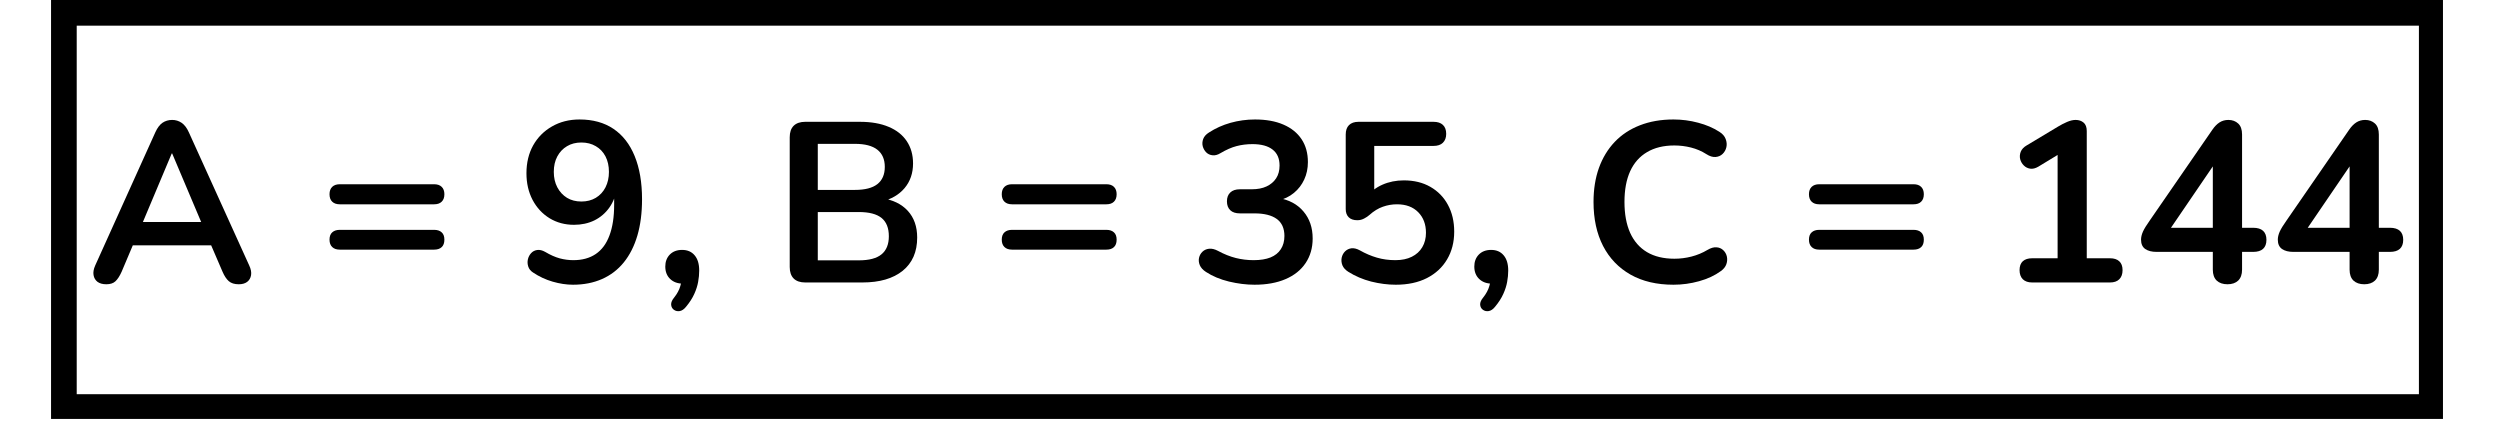 <svg xmlns="http://www.w3.org/2000/svg" xmlns:xlink="http://www.w3.org/1999/xlink" width="579" zoomAndPan="magnify" viewBox="0 0 434.25 74.25" height="99" preserveAspectRatio="xMidYMid meet" version="1.0"><defs><g/><clipPath id="3ecd9beff8"><path d="M 8.867 0 L 424.344 0 L 424.344 72.766 L 8.867 72.766 Z M 8.867 0 " clip-rule="nonzero"/></clipPath></defs><g clip-path="url(#3ecd9beff8)"><path stroke-linecap="butt" transform="matrix(0.743, 0, 0, 0.743, 8.866, -0)" fill="none" stroke-linejoin="miter" d="M 0.002 0 L 559.566 0 L 559.566 98.159 L 0.002 98.159 Z M 0.002 0 " stroke="#000000" stroke-width="12" stroke-opacity="1" stroke-miterlimit="4"/></g><g fill="#000000" fill-opacity="1"><g transform="translate(15.141, 49.065)"><g><path d="M 3.328 0.312 C 2.691 0.312 2.18 0.172 1.797 -0.109 C 1.422 -0.398 1.191 -0.789 1.109 -1.281 C 1.023 -1.77 1.117 -2.32 1.391 -2.938 L 11.844 -26.094 C 12.188 -26.852 12.598 -27.398 13.078 -27.734 C 13.566 -28.066 14.129 -28.234 14.766 -28.234 C 15.367 -28.234 15.914 -28.066 16.406 -27.734 C 16.895 -27.398 17.312 -26.852 17.656 -26.094 L 28.156 -2.938 C 28.445 -2.32 28.551 -1.766 28.469 -1.266 C 28.383 -0.766 28.156 -0.375 27.781 -0.094 C 27.414 0.176 26.93 0.312 26.328 0.312 C 25.586 0.312 25.016 0.133 24.609 -0.219 C 24.203 -0.57 23.836 -1.117 23.516 -1.859 L 20.938 -7.844 L 23.078 -6.453 L 6.375 -6.453 L 8.516 -7.844 L 5.984 -1.859 C 5.641 -1.098 5.281 -0.547 4.906 -0.203 C 4.539 0.141 4.016 0.312 3.328 0.312 Z M 14.688 -22.406 L 9.141 -9.219 L 8.109 -10.5 L 21.344 -10.5 L 20.344 -9.219 L 14.766 -22.406 Z M 14.688 -22.406 "/></g></g></g><g fill="#000000" fill-opacity="1"><g transform="translate(44.6, 49.065)"><g/></g></g><g fill="#000000" fill-opacity="1"><g transform="translate(55.331, 49.065)"><g><path d="M 3.688 -13.578 C 3.125 -13.578 2.688 -13.727 2.375 -14.031 C 2.062 -14.332 1.906 -14.766 1.906 -15.328 C 1.906 -15.879 2.062 -16.305 2.375 -16.609 C 2.688 -16.91 3.125 -17.062 3.688 -17.062 L 20.078 -17.062 C 20.648 -17.062 21.086 -16.91 21.391 -16.609 C 21.703 -16.305 21.859 -15.879 21.859 -15.328 C 21.859 -14.766 21.703 -14.332 21.391 -14.031 C 21.086 -13.727 20.648 -13.578 20.078 -13.578 Z M 3.688 -5.703 C 3.125 -5.703 2.688 -5.852 2.375 -6.156 C 2.062 -6.457 1.906 -6.883 1.906 -7.438 C 1.906 -8 2.062 -8.422 2.375 -8.703 C 2.688 -8.992 3.125 -9.141 3.688 -9.141 L 20.078 -9.141 C 20.648 -9.141 21.086 -8.992 21.391 -8.703 C 21.703 -8.422 21.859 -8 21.859 -7.438 C 21.859 -6.863 21.703 -6.43 21.391 -6.141 C 21.086 -5.848 20.648 -5.703 20.078 -5.703 Z M 3.688 -5.703 "/></g></g></g><g fill="#000000" fill-opacity="1"><g transform="translate(79.089, 49.065)"><g/></g></g><g fill="#000000" fill-opacity="1"><g transform="translate(89.819, 49.065)"><g><path d="M 9.703 0.391 C 8.566 0.391 7.391 0.211 6.172 -0.141 C 4.961 -0.492 3.828 -1.023 2.766 -1.734 C 2.348 -2.004 2.07 -2.348 1.938 -2.766 C 1.801 -3.191 1.781 -3.609 1.875 -4.016 C 1.969 -4.422 2.148 -4.773 2.422 -5.078 C 2.703 -5.391 3.055 -5.578 3.484 -5.641 C 3.91 -5.703 4.375 -5.594 4.875 -5.312 C 5.77 -4.781 6.613 -4.406 7.406 -4.188 C 8.195 -3.977 8.988 -3.875 9.781 -3.875 C 11.312 -3.875 12.602 -4.227 13.656 -4.938 C 14.719 -5.656 15.516 -6.734 16.047 -8.172 C 16.586 -9.609 16.859 -11.383 16.859 -13.5 L 16.859 -16.469 L 17.344 -16.469 C 17.156 -15.145 16.719 -13.992 16.031 -13.016 C 15.344 -12.047 14.473 -11.301 13.422 -10.781 C 12.367 -10.27 11.191 -10.016 9.891 -10.016 C 8.305 -10.016 6.891 -10.395 5.641 -11.156 C 4.391 -11.926 3.406 -12.988 2.688 -14.344 C 1.977 -15.707 1.625 -17.25 1.625 -18.969 C 1.625 -20.789 2.008 -22.398 2.781 -23.797 C 3.562 -25.191 4.648 -26.289 6.047 -27.094 C 7.453 -27.906 9.051 -28.312 10.844 -28.312 C 13.164 -28.312 15.129 -27.77 16.734 -26.688 C 18.348 -25.602 19.578 -24.023 20.422 -21.953 C 21.273 -19.879 21.703 -17.379 21.703 -14.453 C 21.703 -12.078 21.43 -9.973 20.891 -8.141 C 20.348 -6.305 19.562 -4.754 18.531 -3.484 C 17.5 -2.211 16.238 -1.25 14.75 -0.594 C 13.258 0.062 11.578 0.391 9.703 0.391 Z M 11.172 -14.062 C 12.117 -14.062 12.953 -14.273 13.672 -14.703 C 14.398 -15.141 14.961 -15.75 15.359 -16.531 C 15.754 -17.312 15.953 -18.203 15.953 -19.203 C 15.953 -20.234 15.754 -21.129 15.359 -21.891 C 14.961 -22.66 14.398 -23.254 13.672 -23.672 C 12.953 -24.098 12.117 -24.312 11.172 -24.312 C 10.211 -24.312 9.379 -24.098 8.672 -23.672 C 7.961 -23.254 7.398 -22.66 6.984 -21.891 C 6.578 -21.129 6.375 -20.234 6.375 -19.203 C 6.375 -18.203 6.578 -17.312 6.984 -16.531 C 7.398 -15.75 7.961 -15.141 8.672 -14.703 C 9.379 -14.273 10.211 -14.062 11.172 -14.062 Z M 11.172 -14.062 "/></g></g></g><g fill="#000000" fill-opacity="1"><g transform="translate(113.577, 49.065)"><g><path d="M 5.578 4.234 C 5.234 4.66 4.867 4.906 4.484 4.969 C 4.109 5.031 3.773 4.957 3.484 4.75 C 3.191 4.539 3.031 4.242 3 3.859 C 2.977 3.473 3.156 3.055 3.531 2.609 C 4.051 1.953 4.406 1.289 4.594 0.625 C 4.781 -0.031 4.875 -0.617 4.875 -1.141 L 5.062 0.203 C 4.145 0.203 3.398 -0.066 2.828 -0.609 C 2.266 -1.148 1.984 -1.867 1.984 -2.766 C 1.984 -3.609 2.242 -4.301 2.766 -4.844 C 3.297 -5.383 4.008 -5.656 4.906 -5.656 C 5.832 -5.656 6.555 -5.344 7.078 -4.719 C 7.609 -4.102 7.875 -3.219 7.875 -2.062 C 7.875 -1.426 7.812 -0.77 7.688 -0.094 C 7.57 0.57 7.348 1.27 7.016 2 C 6.691 2.727 6.211 3.473 5.578 4.234 Z M 5.578 4.234 "/></g></g></g><g fill="#000000" fill-opacity="1"><g transform="translate(123.397, 49.065)"><g/></g></g><g fill="#000000" fill-opacity="1"><g transform="translate(134.127, 49.065)"><g><path d="M 5.734 0 C 4.867 0 4.203 -0.227 3.734 -0.688 C 3.273 -1.156 3.047 -1.82 3.047 -2.688 L 3.047 -25.219 C 3.047 -26.094 3.273 -26.758 3.734 -27.219 C 4.203 -27.676 4.867 -27.906 5.734 -27.906 L 15.25 -27.906 C 17.195 -27.906 18.859 -27.613 20.234 -27.031 C 21.609 -26.457 22.656 -25.629 23.375 -24.547 C 24.102 -23.461 24.469 -22.172 24.469 -20.672 C 24.469 -18.984 23.977 -17.555 23 -16.391 C 22.02 -15.234 20.688 -14.457 19 -14.062 L 19 -14.656 C 20.957 -14.363 22.477 -13.625 23.562 -12.438 C 24.645 -11.25 25.188 -9.703 25.188 -7.797 C 25.188 -5.316 24.348 -3.395 22.672 -2.031 C 20.992 -0.676 18.66 0 15.672 0 Z M 7.922 -3.844 L 15.047 -3.844 C 16.836 -3.844 18.156 -4.191 19 -4.891 C 19.844 -5.586 20.266 -6.633 20.266 -8.031 C 20.266 -9.457 19.844 -10.516 19 -11.203 C 18.156 -11.891 16.836 -12.234 15.047 -12.234 L 7.922 -12.234 Z M 7.922 -16.078 L 14.375 -16.078 C 16.113 -16.078 17.41 -16.41 18.266 -17.078 C 19.129 -17.754 19.562 -18.754 19.562 -20.078 C 19.562 -21.391 19.129 -22.383 18.266 -23.062 C 17.41 -23.738 16.113 -24.078 14.375 -24.078 L 7.922 -24.078 Z M 7.922 -16.078 "/></g></g></g><g fill="#000000" fill-opacity="1"><g transform="translate(161.369, 49.065)"><g/></g></g><g fill="#000000" fill-opacity="1"><g transform="translate(172.1, 49.065)"><g><path d="M 3.688 -13.578 C 3.125 -13.578 2.688 -13.727 2.375 -14.031 C 2.062 -14.332 1.906 -14.766 1.906 -15.328 C 1.906 -15.879 2.062 -16.305 2.375 -16.609 C 2.688 -16.91 3.125 -17.062 3.688 -17.062 L 20.078 -17.062 C 20.648 -17.062 21.086 -16.91 21.391 -16.609 C 21.703 -16.305 21.859 -15.879 21.859 -15.328 C 21.859 -14.766 21.703 -14.332 21.391 -14.031 C 21.086 -13.727 20.648 -13.578 20.078 -13.578 Z M 3.688 -5.703 C 3.125 -5.703 2.688 -5.852 2.375 -6.156 C 2.062 -6.457 1.906 -6.883 1.906 -7.438 C 1.906 -8 2.062 -8.422 2.375 -8.703 C 2.688 -8.992 3.125 -9.141 3.688 -9.141 L 20.078 -9.141 C 20.648 -9.141 21.086 -8.992 21.391 -8.703 C 21.703 -8.422 21.859 -8 21.859 -7.438 C 21.859 -6.863 21.703 -6.43 21.391 -6.141 C 21.086 -5.848 20.648 -5.703 20.078 -5.703 Z M 3.688 -5.703 "/></g></g></g><g fill="#000000" fill-opacity="1"><g transform="translate(195.857, 49.065)"><g/></g></g><g fill="#000000" fill-opacity="1"><g transform="translate(206.588, 49.065)"><g><path d="M 11.328 0.391 C 9.898 0.391 8.422 0.207 6.891 -0.156 C 5.359 -0.531 4.023 -1.086 2.891 -1.828 C 2.359 -2.172 2 -2.566 1.812 -3.016 C 1.633 -3.461 1.594 -3.891 1.688 -4.297 C 1.781 -4.703 1.977 -5.051 2.281 -5.344 C 2.582 -5.633 2.961 -5.805 3.422 -5.859 C 3.891 -5.91 4.398 -5.789 4.953 -5.5 C 6.035 -4.914 7.078 -4.5 8.078 -4.25 C 9.078 -4 10.109 -3.875 11.172 -3.875 C 12.328 -3.875 13.301 -4.031 14.094 -4.344 C 14.883 -4.664 15.484 -5.145 15.891 -5.781 C 16.305 -6.414 16.516 -7.18 16.516 -8.078 C 16.516 -9.398 16.07 -10.383 15.188 -11.031 C 14.301 -11.676 13.016 -12 11.328 -12 L 8.797 -12 C 8.055 -12 7.492 -12.18 7.109 -12.547 C 6.723 -12.922 6.531 -13.438 6.531 -14.094 C 6.531 -14.75 6.723 -15.258 7.109 -15.625 C 7.492 -16 8.055 -16.188 8.797 -16.188 L 10.844 -16.188 C 11.852 -16.188 12.711 -16.352 13.422 -16.688 C 14.129 -17.02 14.68 -17.488 15.078 -18.094 C 15.473 -18.695 15.672 -19.438 15.672 -20.312 C 15.672 -21.531 15.27 -22.453 14.469 -23.078 C 13.664 -23.711 12.5 -24.031 10.969 -24.031 C 9.988 -24.031 9.066 -23.914 8.203 -23.688 C 7.348 -23.469 6.41 -23.055 5.391 -22.453 C 4.91 -22.16 4.453 -22.039 4.016 -22.094 C 3.578 -22.145 3.211 -22.316 2.922 -22.609 C 2.641 -22.898 2.441 -23.25 2.328 -23.656 C 2.223 -24.062 2.25 -24.484 2.406 -24.922 C 2.57 -25.359 2.906 -25.734 3.406 -26.047 C 4.539 -26.785 5.789 -27.348 7.156 -27.734 C 8.531 -28.117 9.945 -28.312 11.406 -28.312 C 13.332 -28.312 14.977 -28.016 16.344 -27.422 C 17.719 -26.828 18.77 -25.977 19.5 -24.875 C 20.227 -23.781 20.594 -22.457 20.594 -20.906 C 20.594 -19.801 20.379 -18.789 19.953 -17.875 C 19.535 -16.969 18.941 -16.195 18.172 -15.562 C 17.41 -14.926 16.488 -14.477 15.406 -14.219 L 15.406 -14.688 C 17.301 -14.375 18.773 -13.586 19.828 -12.328 C 20.891 -11.078 21.422 -9.516 21.422 -7.641 C 21.422 -6.004 21.008 -4.578 20.188 -3.359 C 19.375 -2.148 18.211 -1.223 16.703 -0.578 C 15.203 0.066 13.41 0.391 11.328 0.391 Z M 11.328 0.391 "/></g></g></g><g fill="#000000" fill-opacity="1"><g transform="translate(230.346, 49.065)"><g><path d="M 12.109 0.391 C 10.711 0.391 9.285 0.207 7.828 -0.156 C 6.379 -0.531 5.051 -1.098 3.844 -1.859 C 3.344 -2.18 3.004 -2.555 2.828 -2.984 C 2.66 -3.422 2.617 -3.859 2.703 -4.297 C 2.797 -4.734 2.992 -5.102 3.297 -5.406 C 3.609 -5.707 3.977 -5.883 4.406 -5.938 C 4.844 -5.988 5.328 -5.867 5.859 -5.578 C 6.836 -5.023 7.828 -4.602 8.828 -4.312 C 9.828 -4.02 10.895 -3.875 12.031 -3.875 C 13.145 -3.875 14.098 -4.07 14.891 -4.469 C 15.68 -4.863 16.285 -5.414 16.703 -6.125 C 17.129 -6.844 17.344 -7.676 17.344 -8.625 C 17.344 -10.102 16.895 -11.297 16 -12.203 C 15.102 -13.117 13.875 -13.578 12.312 -13.578 C 11.469 -13.578 10.648 -13.438 9.859 -13.156 C 9.066 -12.883 8.285 -12.406 7.516 -11.719 C 7.285 -11.508 6.984 -11.305 6.609 -11.109 C 6.242 -10.91 5.848 -10.812 5.422 -10.812 C 4.766 -10.812 4.266 -10.984 3.922 -11.328 C 3.578 -11.672 3.406 -12.145 3.406 -12.75 L 3.406 -25.703 C 3.406 -26.41 3.594 -26.953 3.969 -27.328 C 4.352 -27.711 4.906 -27.906 5.625 -27.906 L 18.656 -27.906 C 19.363 -27.906 19.906 -27.727 20.281 -27.375 C 20.664 -27.02 20.859 -26.5 20.859 -25.812 C 20.859 -25.156 20.664 -24.641 20.281 -24.266 C 19.906 -23.898 19.363 -23.719 18.656 -23.719 L 8.359 -23.719 L 8.359 -14.844 L 7.047 -14.844 C 7.734 -15.77 8.645 -16.484 9.781 -16.984 C 10.914 -17.484 12.156 -17.734 13.5 -17.734 C 15.27 -17.734 16.805 -17.359 18.109 -16.609 C 19.422 -15.859 20.438 -14.816 21.156 -13.484 C 21.883 -12.148 22.25 -10.598 22.25 -8.828 C 22.25 -7.004 21.836 -5.398 21.016 -4.016 C 20.203 -2.629 19.035 -1.547 17.516 -0.766 C 16.004 0.004 14.203 0.391 12.109 0.391 Z M 12.109 0.391 "/></g></g></g><g fill="#000000" fill-opacity="1"><g transform="translate(254.103, 49.065)"><g><path d="M 5.578 4.234 C 5.234 4.66 4.867 4.906 4.484 4.969 C 4.109 5.031 3.773 4.957 3.484 4.75 C 3.191 4.539 3.031 4.242 3 3.859 C 2.977 3.473 3.156 3.055 3.531 2.609 C 4.051 1.953 4.406 1.289 4.594 0.625 C 4.781 -0.031 4.875 -0.617 4.875 -1.141 L 5.062 0.203 C 4.145 0.203 3.398 -0.066 2.828 -0.609 C 2.266 -1.148 1.984 -1.867 1.984 -2.766 C 1.984 -3.609 2.242 -4.301 2.766 -4.844 C 3.297 -5.383 4.008 -5.656 4.906 -5.656 C 5.832 -5.656 6.555 -5.344 7.078 -4.719 C 7.609 -4.102 7.875 -3.219 7.875 -2.062 C 7.875 -1.426 7.812 -0.77 7.688 -0.094 C 7.57 0.57 7.348 1.27 7.016 2 C 6.691 2.727 6.211 3.473 5.578 4.234 Z M 5.578 4.234 "/></g></g></g><g fill="#000000" fill-opacity="1"><g transform="translate(263.923, 49.065)"><g/></g></g><g fill="#000000" fill-opacity="1"><g transform="translate(274.654, 49.065)"><g><path d="M 16.031 0.391 C 13.133 0.391 10.648 -0.191 8.578 -1.359 C 6.504 -2.535 4.91 -4.195 3.797 -6.344 C 2.691 -8.5 2.141 -11.047 2.141 -13.984 C 2.141 -16.172 2.453 -18.141 3.078 -19.891 C 3.711 -21.648 4.625 -23.156 5.812 -24.406 C 7.008 -25.664 8.469 -26.629 10.188 -27.297 C 11.914 -27.973 13.863 -28.312 16.031 -28.312 C 17.488 -28.312 18.914 -28.125 20.312 -27.75 C 21.707 -27.383 22.938 -26.859 24 -26.172 C 24.551 -25.828 24.914 -25.41 25.094 -24.922 C 25.281 -24.43 25.32 -23.957 25.219 -23.5 C 25.113 -23.039 24.895 -22.648 24.562 -22.328 C 24.238 -22.016 23.832 -21.836 23.344 -21.797 C 22.852 -21.754 22.316 -21.922 21.734 -22.297 C 20.922 -22.816 20.035 -23.195 19.078 -23.438 C 18.129 -23.676 17.164 -23.797 16.188 -23.797 C 14.312 -23.797 12.727 -23.41 11.438 -22.641 C 10.145 -21.879 9.164 -20.77 8.5 -19.312 C 7.844 -17.863 7.516 -16.086 7.516 -13.984 C 7.516 -11.891 7.844 -10.102 8.5 -8.625 C 9.164 -7.156 10.145 -6.035 11.438 -5.266 C 12.727 -4.504 14.312 -4.125 16.188 -4.125 C 17.195 -4.125 18.188 -4.25 19.156 -4.5 C 20.133 -4.75 21.062 -5.133 21.938 -5.656 C 22.52 -6 23.039 -6.148 23.5 -6.109 C 23.957 -6.078 24.344 -5.914 24.656 -5.625 C 24.977 -5.332 25.191 -4.969 25.297 -4.531 C 25.398 -4.094 25.375 -3.645 25.219 -3.188 C 25.062 -2.727 24.742 -2.328 24.266 -1.984 C 23.211 -1.211 21.953 -0.625 20.484 -0.219 C 19.023 0.188 17.539 0.391 16.031 0.391 Z M 16.031 0.391 "/></g></g></g><g fill="#000000" fill-opacity="1"><g transform="translate(301.579, 49.065)"><g/></g></g><g fill="#000000" fill-opacity="1"><g transform="translate(312.31, 49.065)"><g><path d="M 3.688 -13.578 C 3.125 -13.578 2.688 -13.727 2.375 -14.031 C 2.062 -14.332 1.906 -14.766 1.906 -15.328 C 1.906 -15.879 2.062 -16.305 2.375 -16.609 C 2.688 -16.91 3.125 -17.062 3.688 -17.062 L 20.078 -17.062 C 20.648 -17.062 21.086 -16.91 21.391 -16.609 C 21.703 -16.305 21.859 -15.879 21.859 -15.328 C 21.859 -14.766 21.703 -14.332 21.391 -14.031 C 21.086 -13.727 20.648 -13.578 20.078 -13.578 Z M 3.688 -5.703 C 3.125 -5.703 2.688 -5.852 2.375 -6.156 C 2.062 -6.457 1.906 -6.883 1.906 -7.438 C 1.906 -8 2.062 -8.422 2.375 -8.703 C 2.688 -8.992 3.125 -9.141 3.688 -9.141 L 20.078 -9.141 C 20.648 -9.141 21.086 -8.992 21.391 -8.703 C 21.703 -8.422 21.859 -8 21.859 -7.438 C 21.859 -6.863 21.703 -6.43 21.391 -6.141 C 21.086 -5.848 20.648 -5.703 20.078 -5.703 Z M 3.688 -5.703 "/></g></g></g><g fill="#000000" fill-opacity="1"><g transform="translate(336.067, 49.065)"><g/></g></g><g fill="#000000" fill-opacity="1"><g transform="translate(346.798, 49.065)"><g><path d="M 6.172 0 C 5.484 0 4.945 -0.188 4.562 -0.562 C 4.188 -0.945 4 -1.473 4 -2.141 C 4 -2.828 4.188 -3.344 4.562 -3.688 C 4.945 -4.031 5.484 -4.203 6.172 -4.203 L 10.609 -4.203 L 10.609 -23.641 L 13.062 -23.641 L 7.25 -20.109 C 6.75 -19.816 6.281 -19.703 5.844 -19.766 C 5.406 -19.836 5.035 -20.023 4.734 -20.328 C 4.43 -20.629 4.223 -20.988 4.109 -21.406 C 4.004 -21.832 4.035 -22.266 4.203 -22.703 C 4.379 -23.141 4.719 -23.504 5.219 -23.797 L 10.688 -27.078 C 11.219 -27.398 11.742 -27.672 12.266 -27.891 C 12.797 -28.117 13.285 -28.234 13.734 -28.234 C 14.297 -28.234 14.758 -28.078 15.125 -27.766 C 15.488 -27.461 15.672 -26.973 15.672 -26.297 L 15.672 -4.203 L 19.719 -4.203 C 20.406 -4.203 20.938 -4.031 21.312 -3.688 C 21.695 -3.344 21.891 -2.828 21.891 -2.141 C 21.891 -1.453 21.695 -0.922 21.312 -0.547 C 20.938 -0.18 20.406 0 19.719 0 Z M 6.172 0 "/></g></g></g><g fill="#000000" fill-opacity="1"><g transform="translate(370.555, 49.065)"><g><path d="M 16.359 0.312 C 15.566 0.312 14.941 0.098 14.484 -0.328 C 14.035 -0.766 13.812 -1.395 13.812 -2.219 L 13.812 -5.312 L 4.031 -5.312 C 3.219 -5.312 2.566 -5.477 2.078 -5.812 C 1.586 -6.156 1.344 -6.695 1.344 -7.438 C 1.344 -7.863 1.453 -8.328 1.672 -8.828 C 1.898 -9.328 2.305 -9.988 2.891 -10.812 L 13.734 -26.531 C 14.109 -27.082 14.52 -27.504 14.969 -27.797 C 15.414 -28.086 15.93 -28.234 16.516 -28.234 C 17.203 -28.234 17.77 -28.023 18.219 -27.609 C 18.664 -27.203 18.891 -26.566 18.891 -25.703 L 18.891 -9.5 L 20.828 -9.5 C 21.586 -9.5 22.16 -9.32 22.547 -8.969 C 22.93 -8.613 23.125 -8.094 23.125 -7.406 C 23.125 -6.719 22.93 -6.195 22.547 -5.844 C 22.16 -5.488 21.586 -5.312 20.828 -5.312 L 18.891 -5.312 L 18.891 -2.219 C 18.891 -1.395 18.664 -0.766 18.219 -0.328 C 17.77 0.098 17.148 0.312 16.359 0.312 Z M 13.812 -9.5 L 13.812 -21.859 L 14.969 -21.859 L 5.625 -8.156 L 5.625 -9.5 Z M 13.812 -9.5 "/></g></g></g><g fill="#000000" fill-opacity="1"><g transform="translate(394.313, 49.065)"><g><path d="M 16.359 0.312 C 15.566 0.312 14.941 0.098 14.484 -0.328 C 14.035 -0.766 13.812 -1.395 13.812 -2.219 L 13.812 -5.312 L 4.031 -5.312 C 3.219 -5.312 2.566 -5.477 2.078 -5.812 C 1.586 -6.156 1.344 -6.695 1.344 -7.438 C 1.344 -7.863 1.453 -8.328 1.672 -8.828 C 1.898 -9.328 2.305 -9.988 2.891 -10.812 L 13.734 -26.531 C 14.109 -27.082 14.52 -27.504 14.969 -27.797 C 15.414 -28.086 15.93 -28.234 16.516 -28.234 C 17.203 -28.234 17.77 -28.023 18.219 -27.609 C 18.664 -27.203 18.891 -26.566 18.891 -25.703 L 18.891 -9.5 L 20.828 -9.5 C 21.586 -9.5 22.16 -9.32 22.547 -8.969 C 22.93 -8.613 23.125 -8.094 23.125 -7.406 C 23.125 -6.719 22.93 -6.195 22.547 -5.844 C 22.16 -5.488 21.586 -5.312 20.828 -5.312 L 18.891 -5.312 L 18.891 -2.219 C 18.891 -1.395 18.664 -0.766 18.219 -0.328 C 17.77 0.098 17.148 0.312 16.359 0.312 Z M 13.812 -9.5 L 13.812 -21.859 L 14.969 -21.859 L 5.625 -8.156 L 5.625 -9.5 Z M 13.812 -9.5 "/></g></g></g></svg>